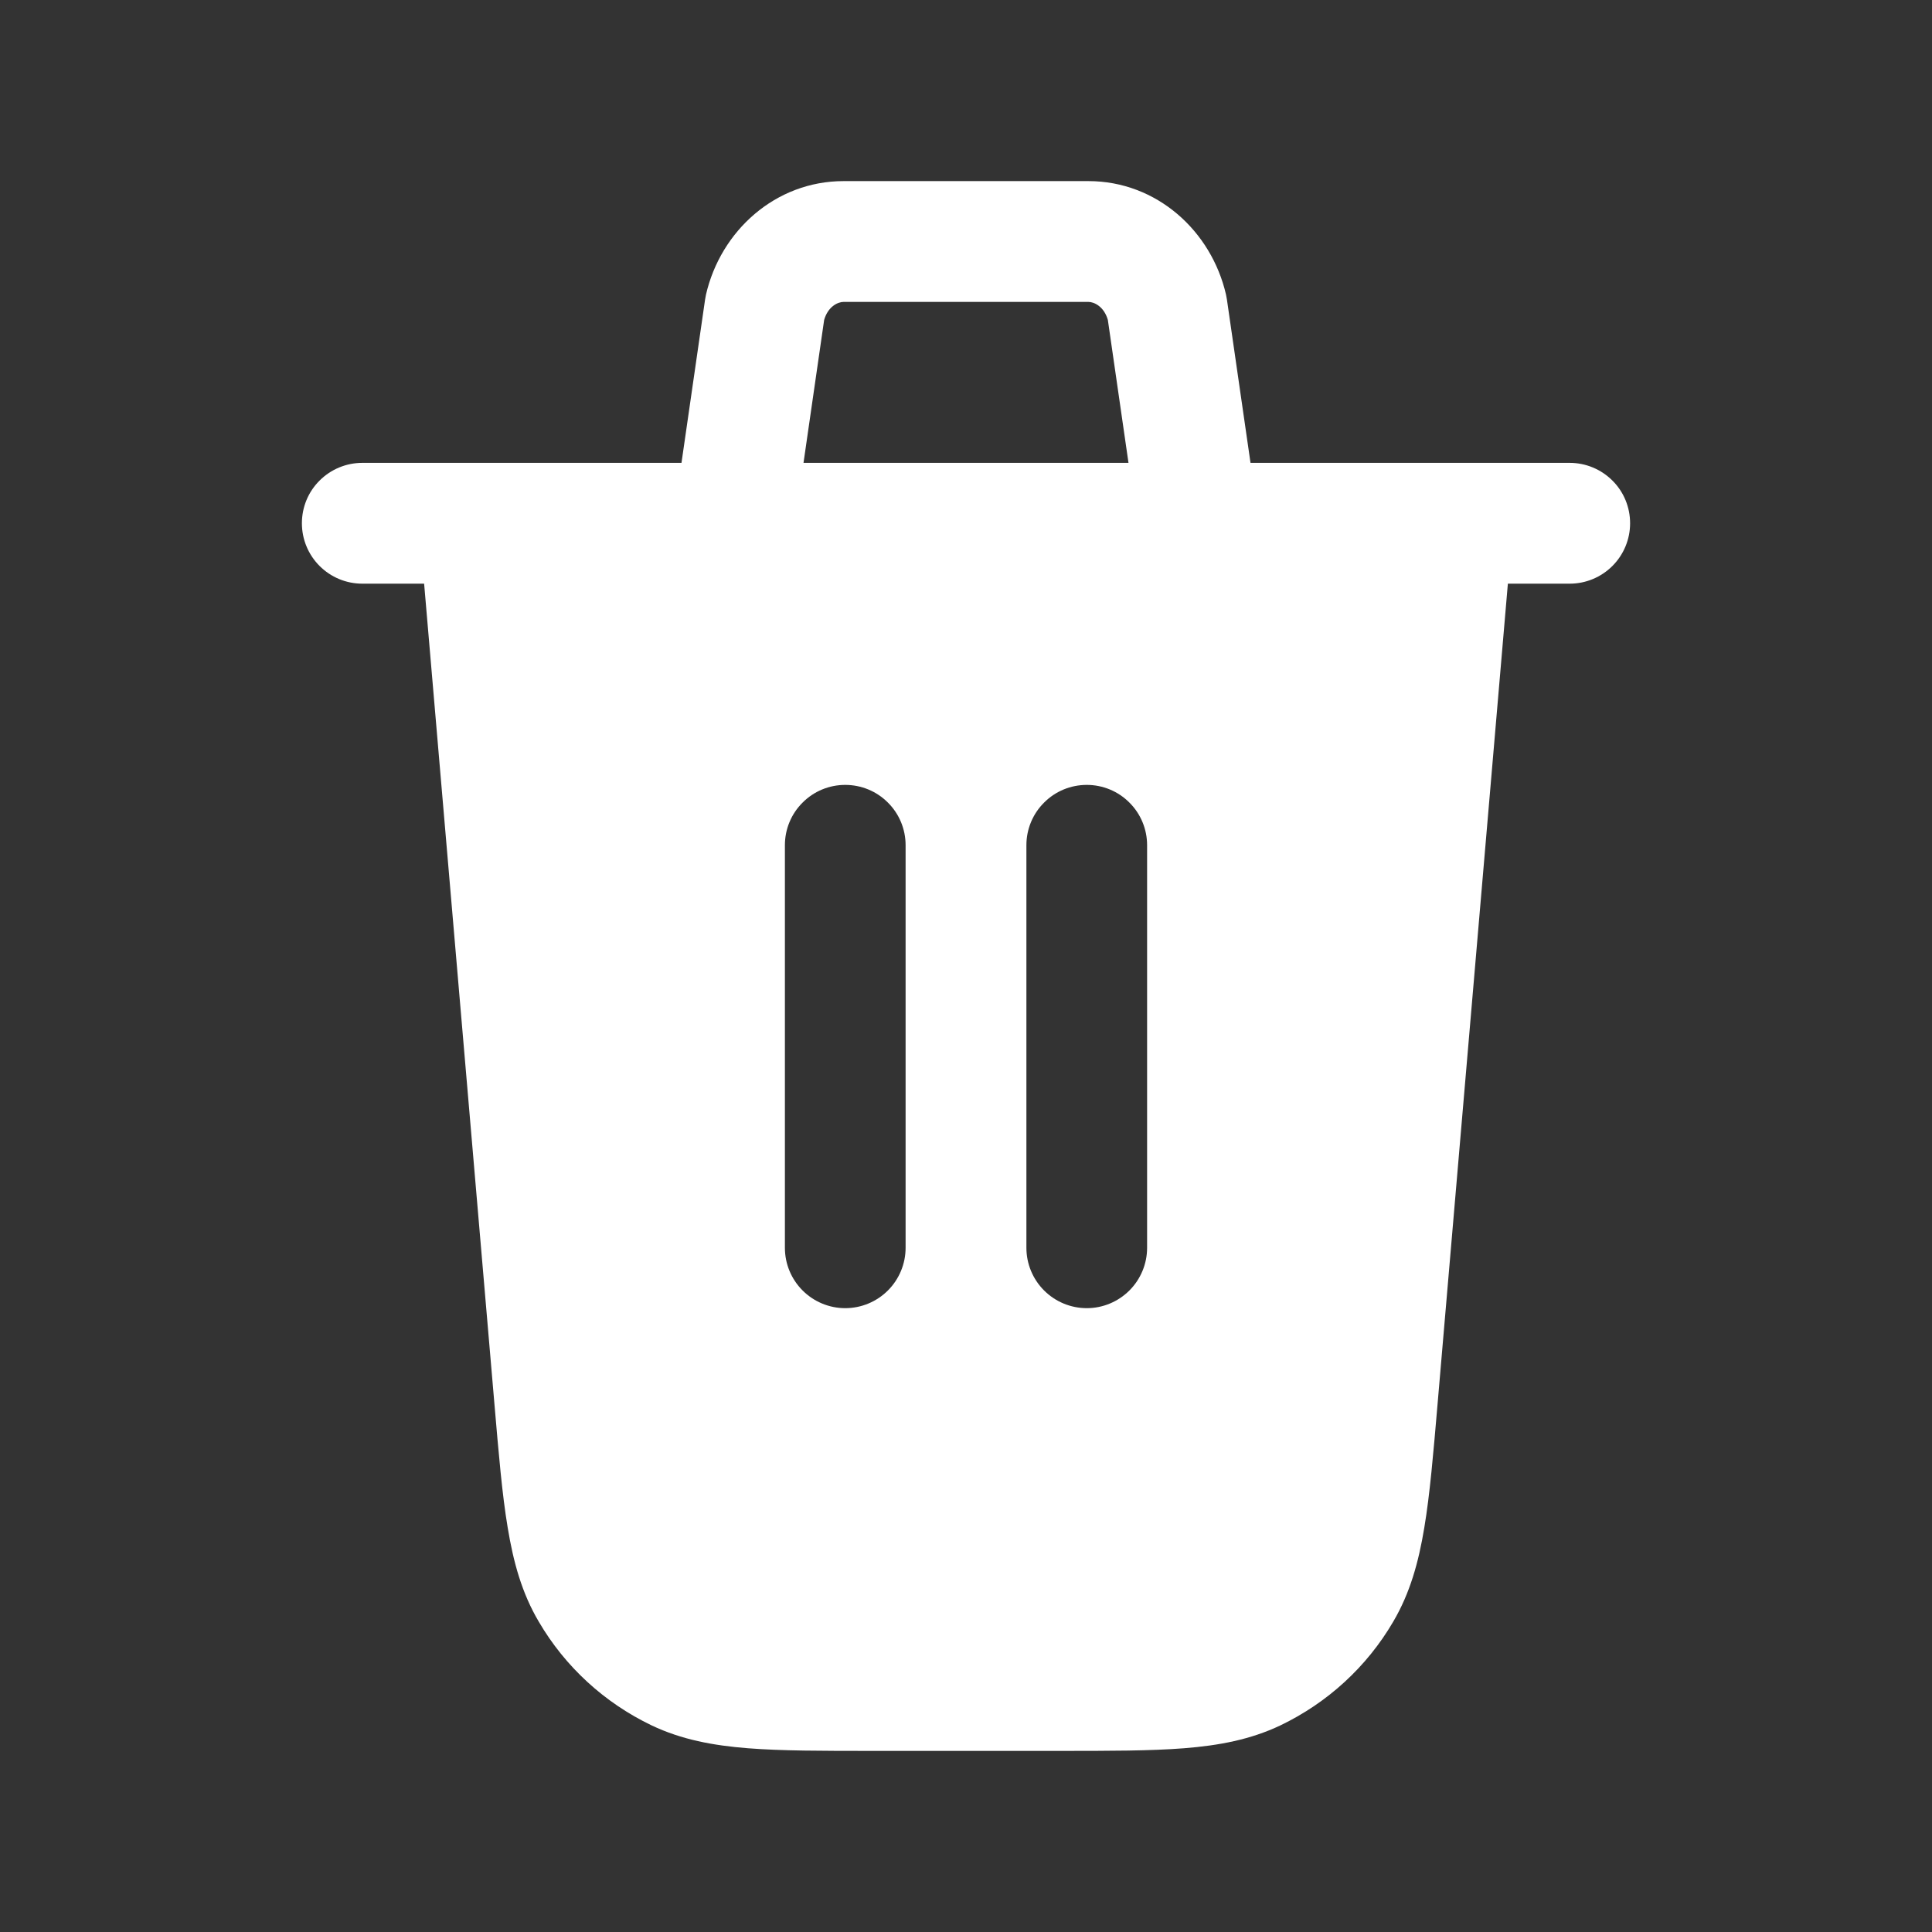 <svg width="19" height="19" viewBox="0 0 19 19" fill="none" xmlns="http://www.w3.org/2000/svg">
<rect x="0" y="0" width="19" height="19" fill="#333333" stroke="none"/>
<path d="M12.066 2.946L12.298 4.552H15.438C15.595 4.552 15.746 4.615 15.857 4.726C15.969 4.837 16.031 4.988 16.031 5.146C16.031 5.303 15.969 5.454 15.857 5.566C15.746 5.677 15.595 5.74 15.438 5.74H14.829L14.138 13.803C14.096 14.293 14.062 14.697 14.007 15.024C13.951 15.363 13.867 15.667 13.701 15.949C13.442 16.392 13.055 16.746 12.592 16.968C12.298 17.108 11.987 17.166 11.644 17.193C11.314 17.219 10.909 17.219 10.417 17.219H8.583C8.091 17.219 7.686 17.219 7.356 17.193C7.013 17.166 6.702 17.108 6.408 16.968C5.945 16.746 5.558 16.392 5.299 15.949C5.132 15.667 5.049 15.363 4.993 15.024C4.938 14.697 4.904 14.293 4.862 13.803L4.171 5.74H3.562C3.405 5.74 3.254 5.677 3.143 5.566C3.031 5.454 2.969 5.303 2.969 5.146C2.969 4.988 3.031 4.837 3.143 4.726C3.254 4.615 3.405 4.552 3.562 4.552H6.702L6.934 2.946L6.943 2.897C7.087 2.272 7.624 1.781 8.297 1.781H10.703C11.376 1.781 11.913 2.272 12.057 2.897L12.066 2.946ZM7.902 4.552H11.098L10.895 3.146C10.857 3.014 10.76 2.969 10.703 2.969H8.297C8.24 2.969 8.143 3.014 8.105 3.146L7.902 4.552ZM8.906 8.312C8.906 8.155 8.844 8.004 8.732 7.893C8.621 7.781 8.47 7.719 8.312 7.719C8.155 7.719 8.004 7.781 7.893 7.893C7.781 8.004 7.719 8.155 7.719 8.312V12.271C7.719 12.428 7.781 12.579 7.893 12.691C8.004 12.802 8.155 12.865 8.312 12.865C8.47 12.865 8.621 12.802 8.732 12.691C8.844 12.579 8.906 12.428 8.906 12.271V8.312ZM11.281 8.312C11.281 8.155 11.219 8.004 11.107 7.893C10.996 7.781 10.845 7.719 10.688 7.719C10.53 7.719 10.379 7.781 10.268 7.893C10.156 8.004 10.094 8.155 10.094 8.312V12.271C10.094 12.428 10.156 12.579 10.268 12.691C10.379 12.802 10.53 12.865 10.688 12.865C10.845 12.865 10.996 12.802 11.107 12.691C11.219 12.579 11.281 12.428 11.281 12.271V8.312Z" fill="white"/>
</svg>
